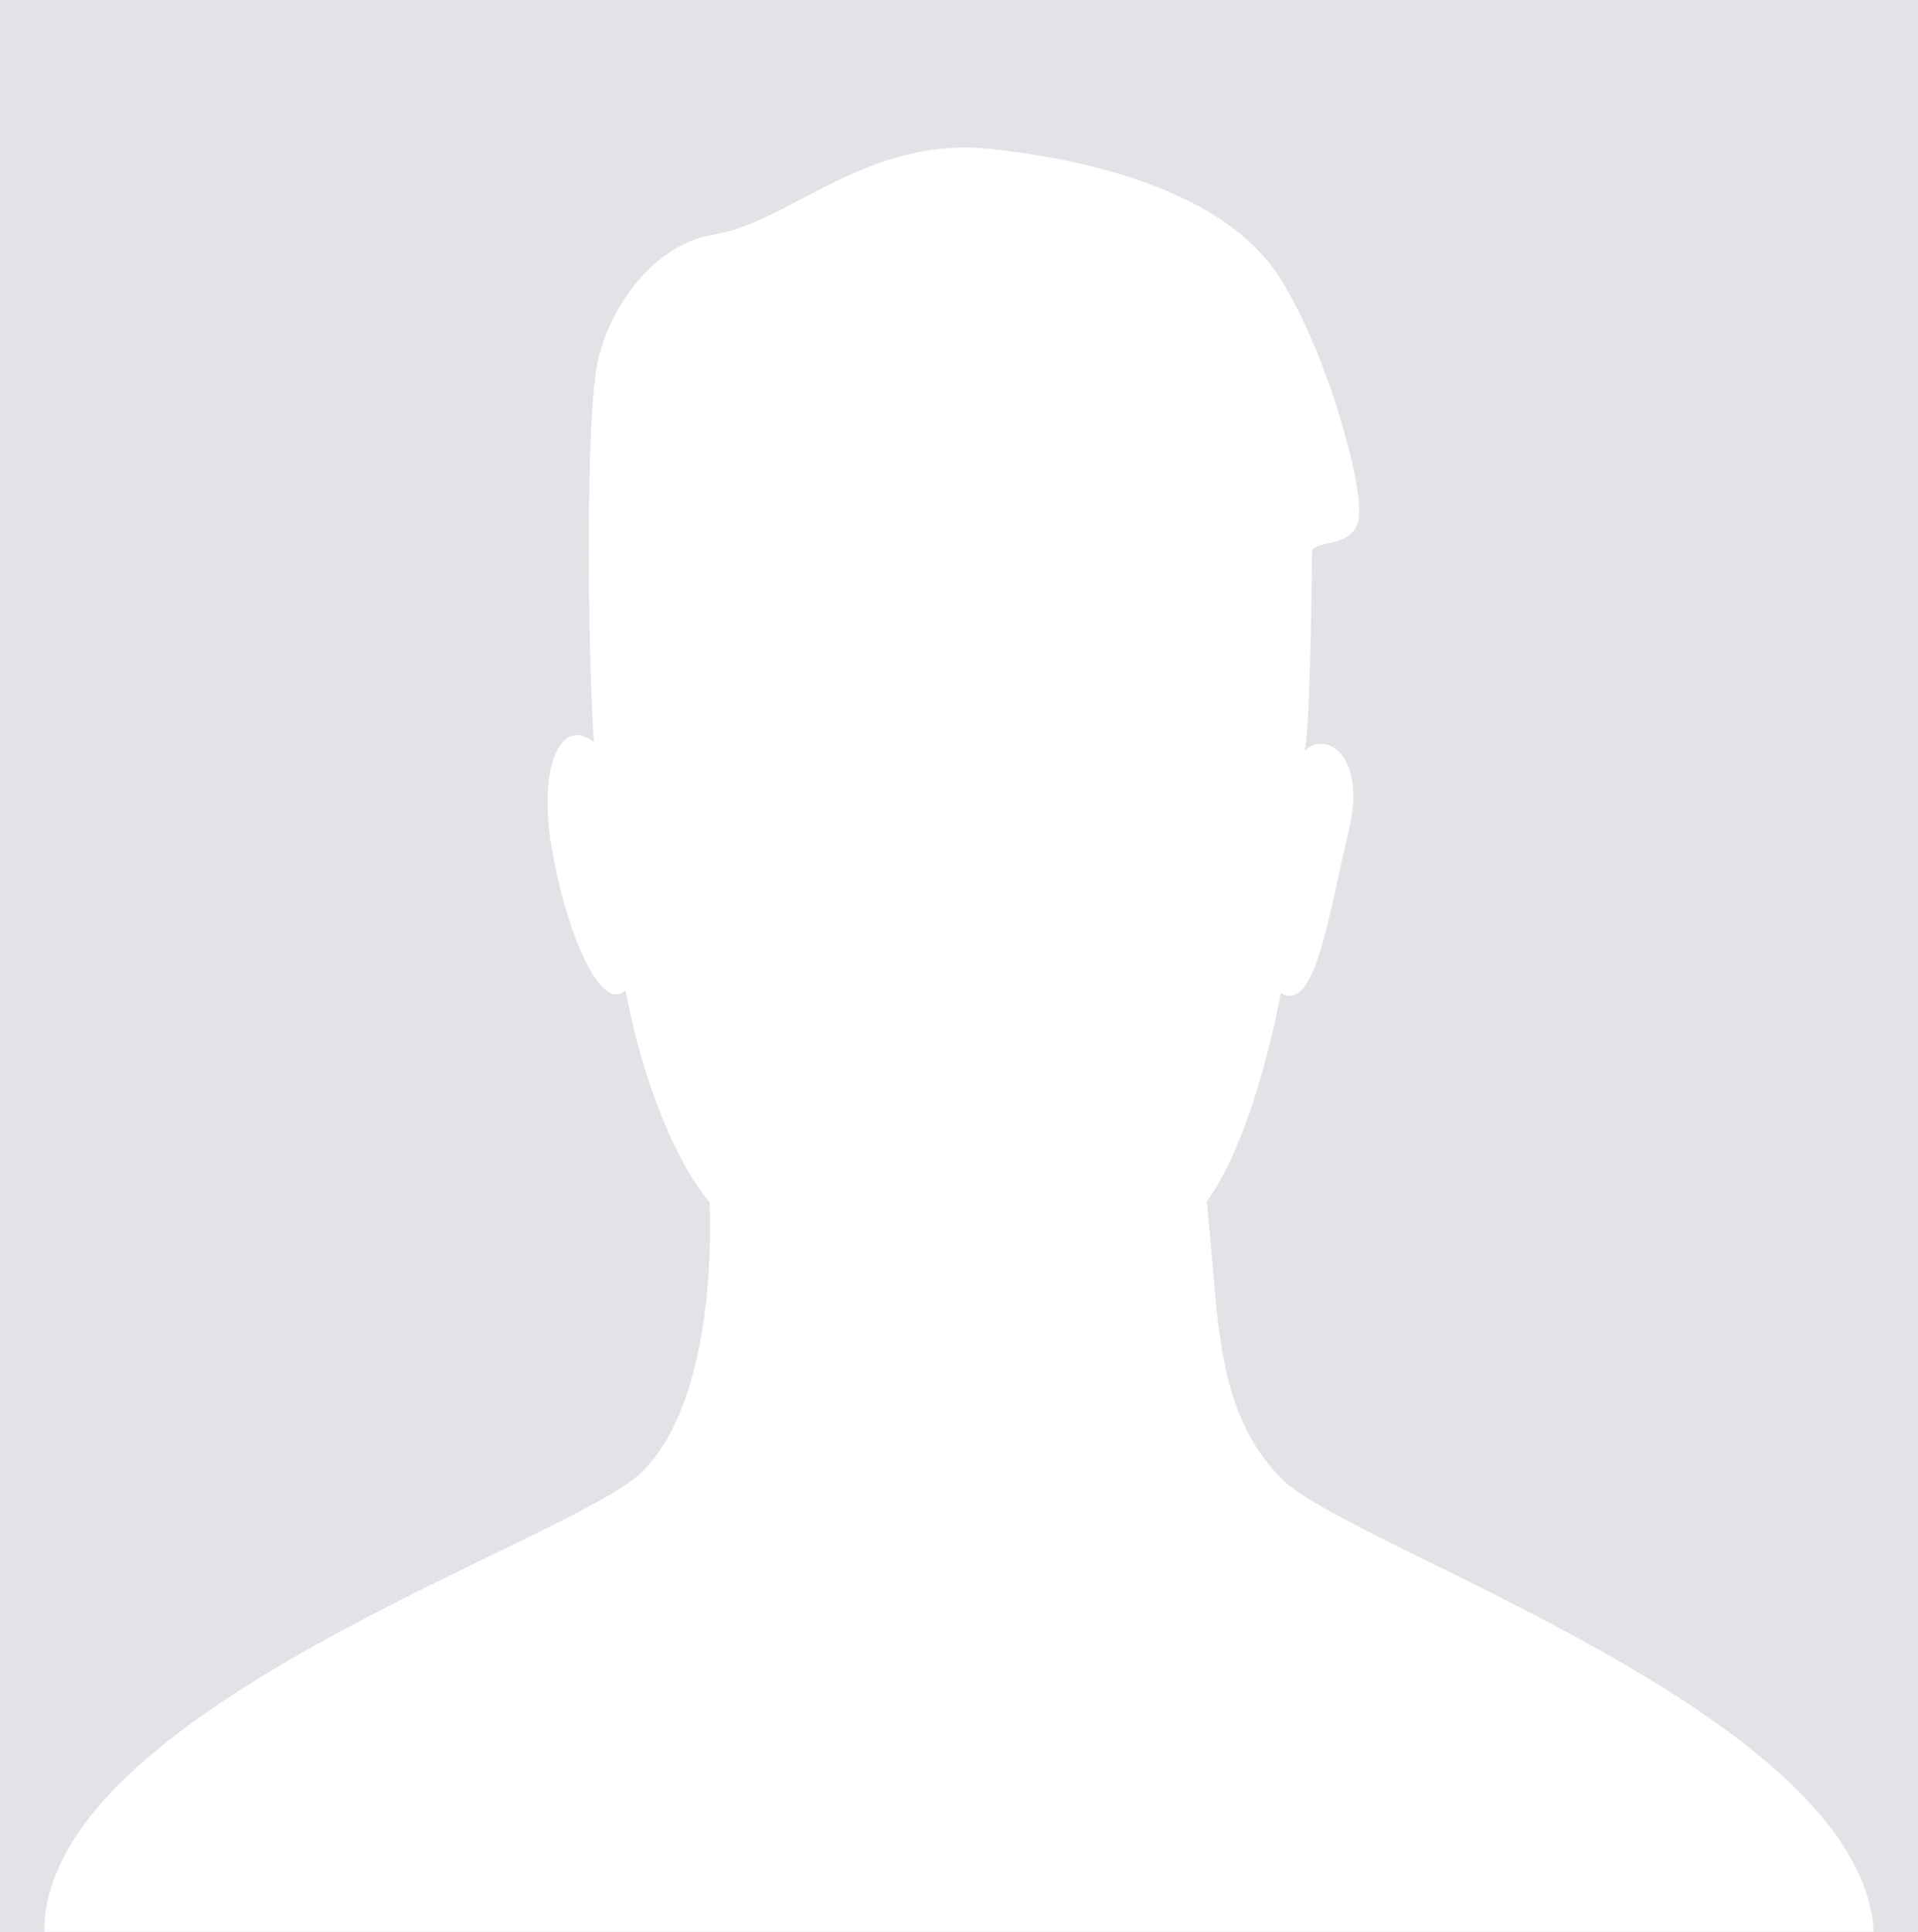 <?xml version="1.0" encoding="utf-8"?>
<!-- Generator: Adobe Illustrator 25.4.1, SVG Export Plug-In . SVG Version: 6.00 Build 0)  -->
<svg version="1.1" xmlns="http://www.w3.org/2000/svg" xmlns:xlink="http://www.w3.org/1999/xlink" x="0px" y="0px"
	 viewBox="0 0 394 396.9" style="enable-background:new 0 0 394 396.9;" xml:space="preserve">
<style type="text/css">
	.st0{fill:#E2E3E7;}
	.st1{fill:#FFFFFF;}
</style>
<g id="Capa_1">
	<rect class="st0" width="394" height="396.9"/>
	<path class="st1" d="M146.5,48.2c15.7-2.4,31.4-20.4,57.1-17.6s49.5,10.8,59.4,26.6c9.9,15.8,17.3,43.3,16.1,49.5
		c-1.2,6.2-9.6,4-9.6,6.8s-0.3,35.3-1.5,40.8c4-4.3,13,0.3,9,16.7c-4,16.4-6.8,37.5-13.9,32.9c0,0-4.9,28.6-15.2,42.9
		c2.5,23.2,1.4,42.7,15.3,56.9c13.9,14.2,119.2,48.3,121.7,93.1c-61.9,0-366.2,0-375.8,0c0-45.8,108.2-80.1,122.7-94.4
		c14.5-14.2,14.3-46.7,14-55.4c-8.7-10.5-14.8-29.7-17.3-43.6c-5.3,4.9-12.4-12.7-15.2-29.4s1.9-26.9,8.7-21.6
		c-1.2-17-1.9-66.8,0.9-78.6S134.9,50.1,146.5,48.2z"/>
</g>
<g id="Calque_2">
</g>
<g id="Calque_3">
</g>
</svg>
